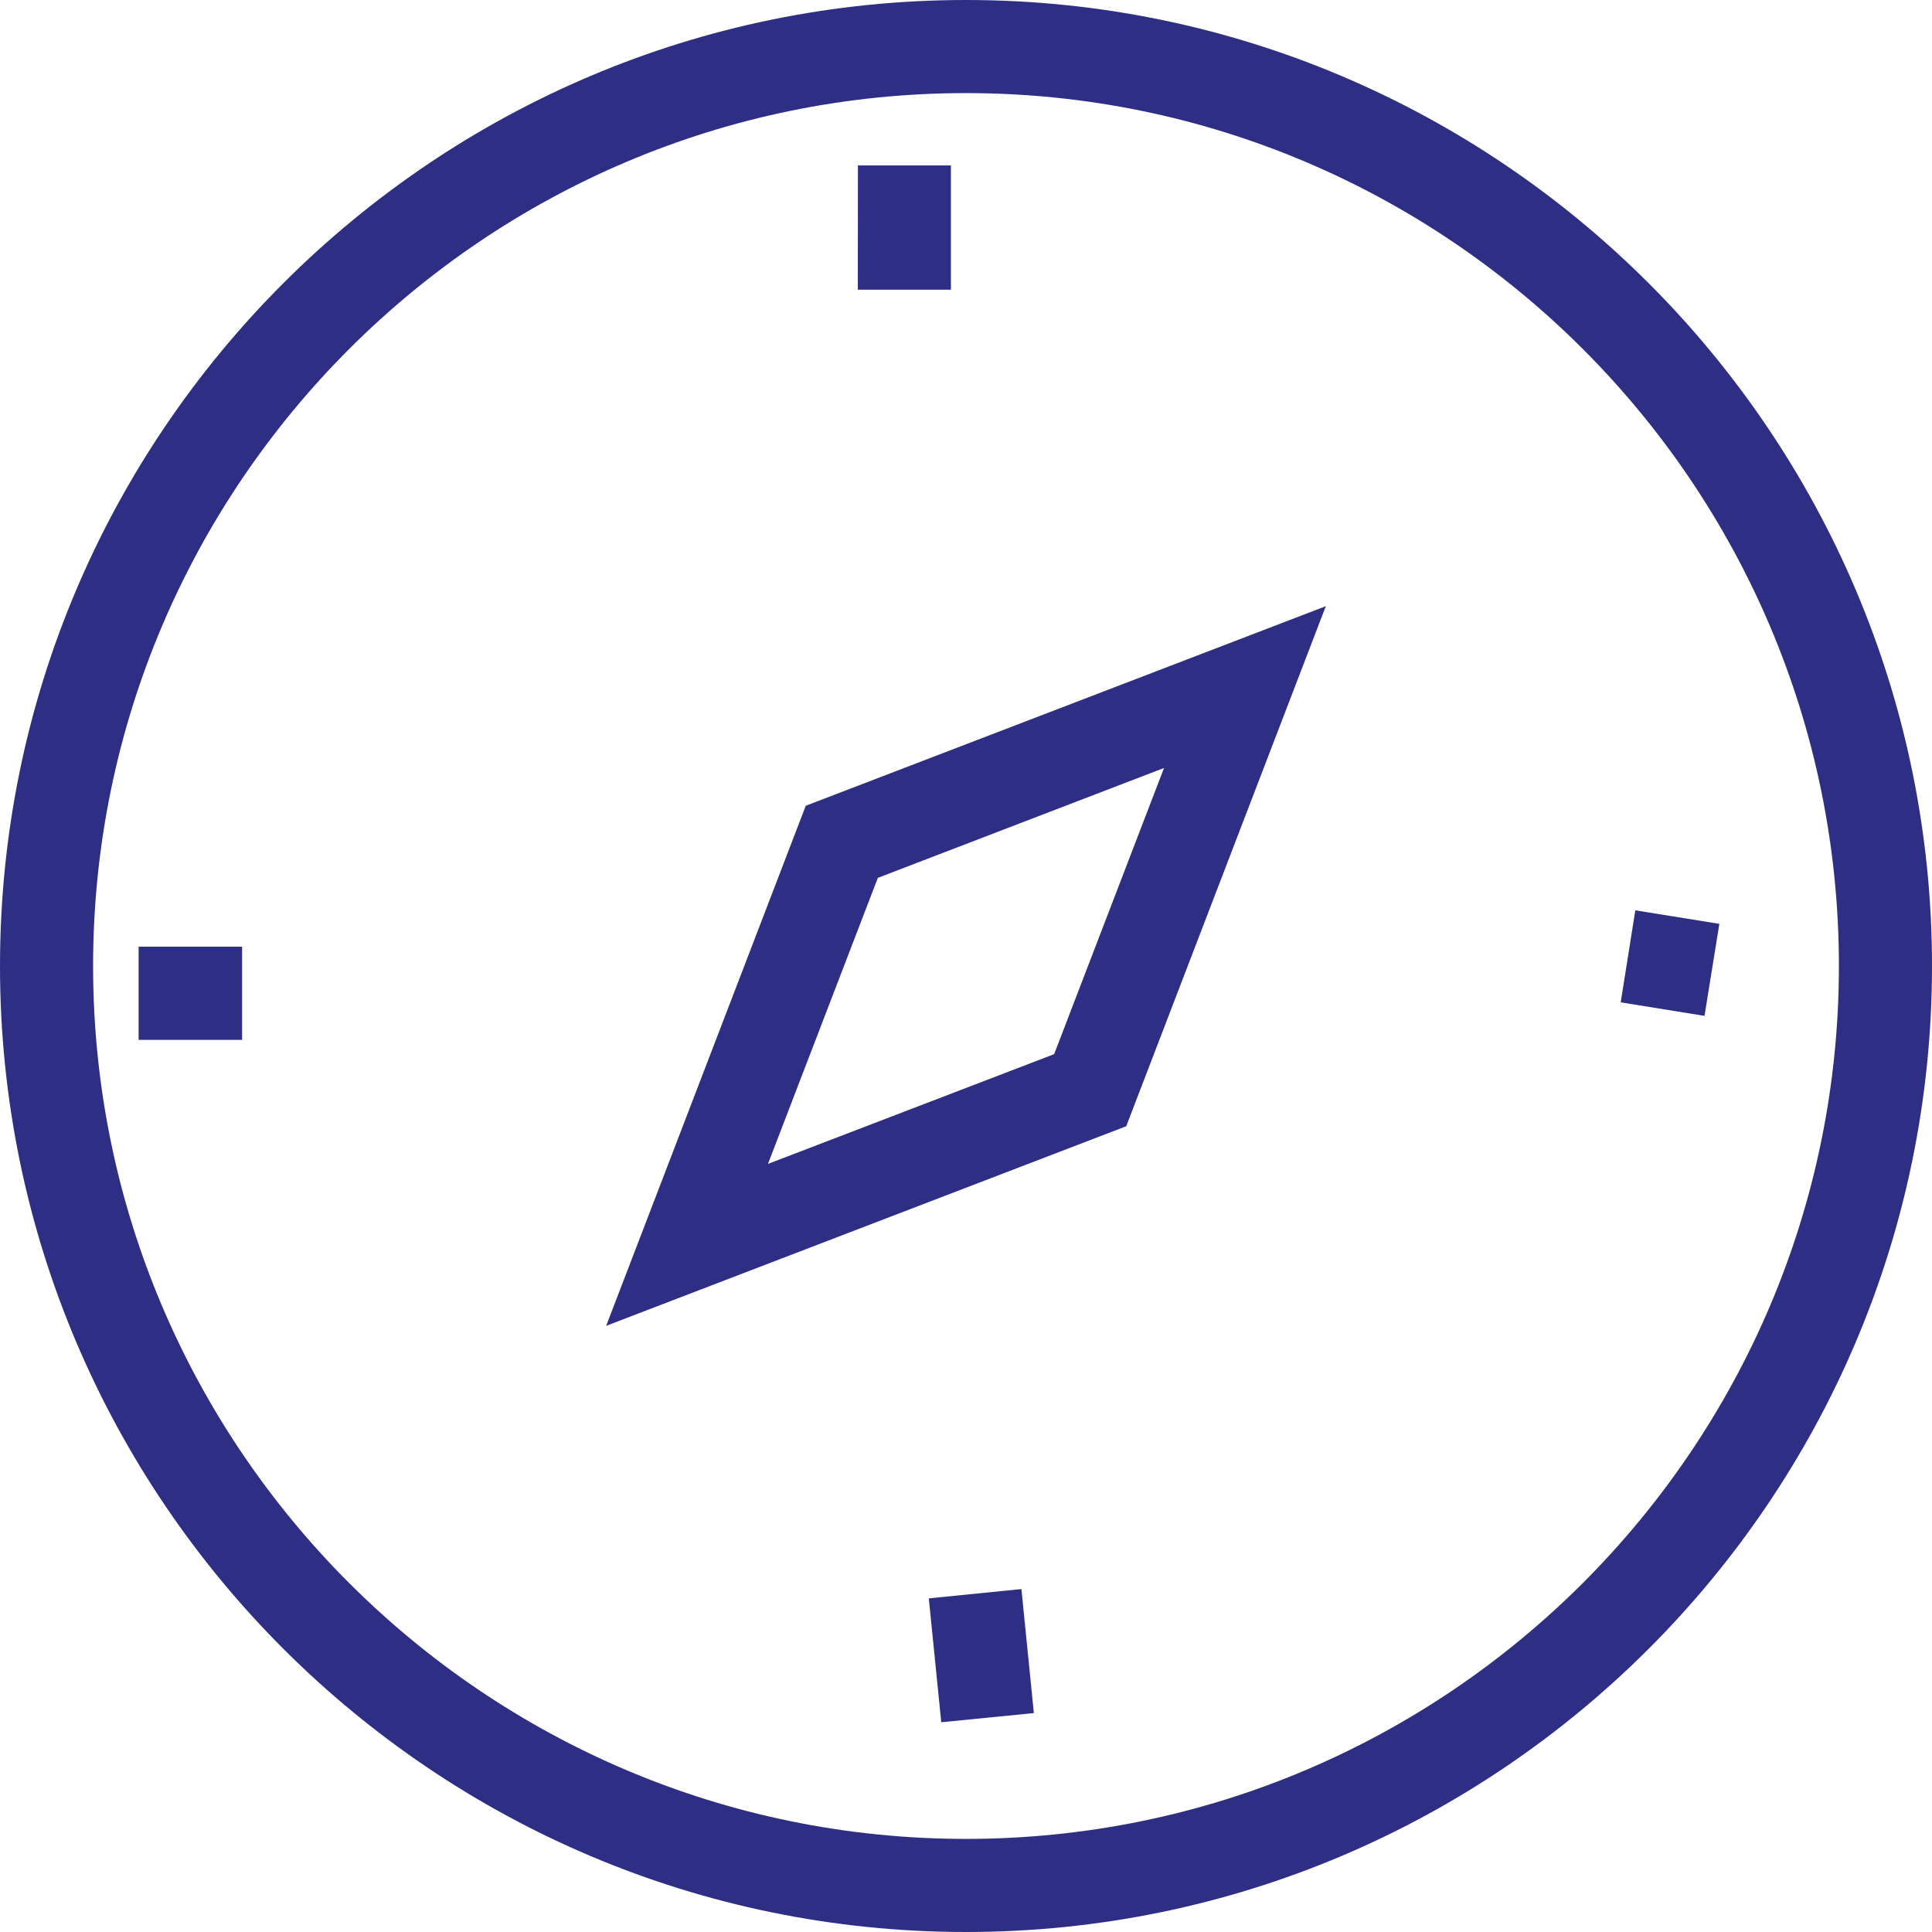 <svg width="16" height="16" viewBox="0 0 16 16" xmlns="http://www.w3.org/2000/svg" xmlns:xlink="http://www.w3.org/1999/xlink">
    <defs>
        <path id="tu9hsyudka" d="M0 16h16V0H0z"/>
    </defs>
    <g fill="none" fill-rule="evenodd">
        <path d="M8 15.229C4.014 15.229.771 11.986.771 8 .771 4.015 4.014.771 8 .771S15.229 4.015 15.229 8c0 3.986-3.243 7.229-7.229 7.229M8 0C3.589 0 0 3.589 0 8s3.589 8 8 8 8-3.589 8-8-3.589-8-8-8" fill="#2E2E85"/>
        <path d="m9.64 6.36-.91 2.37-2.37.909.91-2.369 2.37-.91zm-4.62 4.62 4.307-1.653L10.98 5.02 6.673 6.673 5.02 10.98z" fill="#2E2E85"/>
        <mask id="wyoplxzc3b" fill="#fff">
            <use xlink:href="#tu9hsyudka"/>
        </mask>
        <path fill="#2E2E85" mask="url(#wyoplxzc3b)" d="M7.104 2.399h.771V1.37h-.77zM7.795 14.263l-.103-1.026.767-.077.103 1.027zM13.422 8.301l.121-.762.696.112-.123.762zM1.148 8.612h.857V7.84h-.857z"/>
    </g>
</svg>
